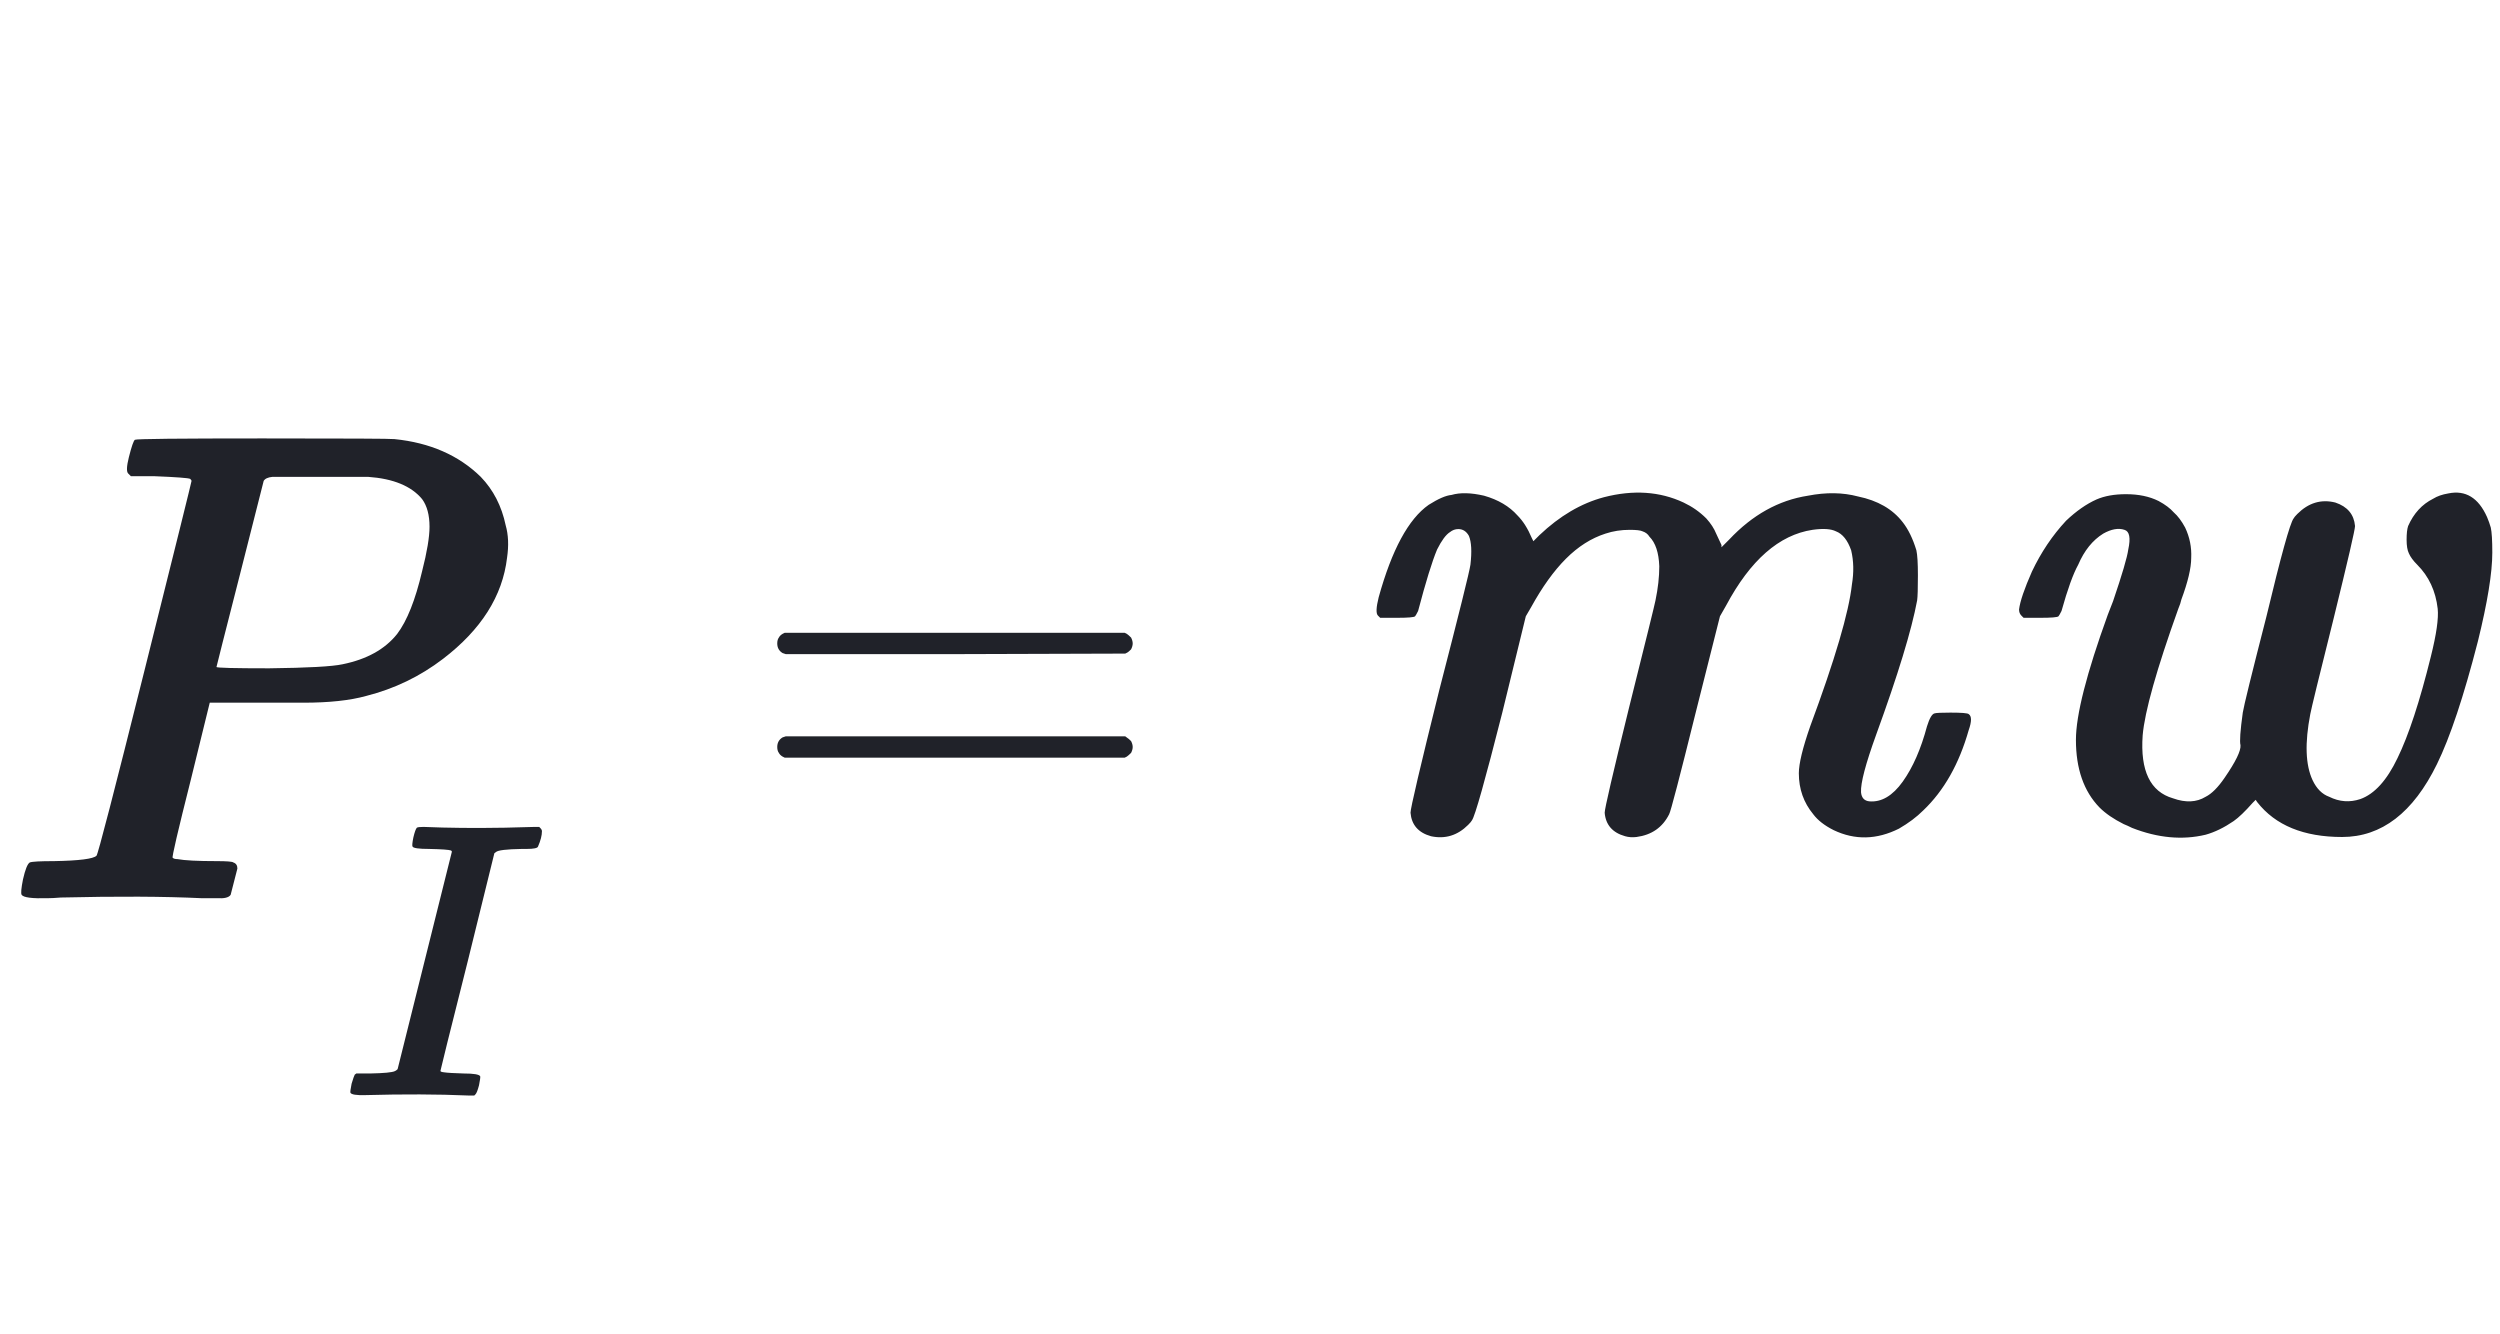<svg width="178" height="95" viewBox="0 0 178 95" fill="none" xmlns="http://www.w3.org/2000/svg">
<path d="M9.606 31.312C9.702 31.248 12.726 31.216 18.678 31.216C24.726 31.216 27.862 31.232 28.086 31.264C30.614 31.52 32.662 32.416 34.23 33.952C35.126 34.88 35.718 36.032 36.006 37.408C36.198 38.08 36.23 38.848 36.102 39.712C35.782 42.432 34.262 44.832 31.542 46.912C29.91 48.16 28.086 49.04 26.07 49.552C24.918 49.872 23.43 50.032 21.606 50.032C21.158 50.032 20.326 50.032 19.11 50.032H14.934L13.59 55.504C12.662 59.184 12.23 61.04 12.294 61.072C12.358 61.136 12.47 61.168 12.63 61.168C13.142 61.264 14.07 61.312 15.414 61.312C16.15 61.312 16.55 61.344 16.614 61.408C16.806 61.472 16.902 61.616 16.902 61.84L16.422 63.712C16.294 63.904 15.974 63.984 15.462 63.952C15.302 63.952 14.934 63.952 14.358 63.952C11.702 63.824 8.358 63.808 4.326 63.904C3.942 63.936 3.638 63.952 3.414 63.952C2.294 63.984 1.67 63.904 1.542 63.712C1.478 63.616 1.51 63.248 1.638 62.608C1.798 61.904 1.958 61.504 2.118 61.408C2.278 61.344 2.854 61.312 3.846 61.312C5.638 61.28 6.646 61.152 6.87 60.928C6.966 60.864 8.118 56.416 10.326 47.584C12.534 38.752 13.638 34.304 13.638 34.24C13.638 34.208 13.606 34.16 13.542 34.096C13.414 34.032 12.55 33.968 10.95 33.904H9.318L9.126 33.712C8.998 33.584 9.014 33.2 9.174 32.56C9.366 31.792 9.51 31.376 9.606 31.312ZM26.214 33.952H19.398C19.078 33.984 18.87 34.08 18.774 34.24L17.094 40.864C15.974 45.248 15.414 47.456 15.414 47.488C15.414 47.552 16.662 47.584 19.158 47.584C21.91 47.552 23.654 47.456 24.39 47.296C26.118 46.944 27.414 46.224 28.278 45.136C28.982 44.208 29.574 42.72 30.054 40.672C30.406 39.296 30.582 38.24 30.582 37.504C30.582 36.672 30.406 36.016 30.054 35.536C29.286 34.608 28.006 34.08 26.214 33.952Z" fill="#202229"/>
<path d="M103.345 35.24C103.957 35.06 104.731 35.078 105.667 35.294C106.675 35.582 107.467 36.05 108.043 36.698C108.439 37.094 108.781 37.634 109.069 38.318L109.177 38.534L109.609 38.102C111.049 36.734 112.579 35.834 114.199 35.402C116.287 34.862 118.177 34.988 119.869 35.78C120.481 36.068 121.021 36.446 121.489 36.914C121.813 37.274 122.047 37.634 122.191 37.994L122.569 38.804V38.966L123.109 38.426C124.765 36.662 126.637 35.618 128.725 35.294C130.021 35.042 131.209 35.06 132.289 35.348C133.693 35.636 134.755 36.248 135.475 37.184C135.871 37.688 136.195 38.354 136.447 39.182C136.519 39.506 136.555 40.1 136.555 40.964C136.555 41.9 136.537 42.494 136.501 42.746C136.105 44.87 135.133 48.056 133.585 52.304C132.829 54.392 132.469 55.76 132.505 56.408C132.541 56.804 132.739 57.02 133.099 57.056C133.963 57.128 134.755 56.66 135.475 55.652C136.195 54.644 136.771 53.33 137.203 51.71C137.383 51.134 137.563 50.828 137.743 50.792C137.851 50.756 138.229 50.738 138.877 50.738C139.669 50.738 140.101 50.774 140.173 50.846C140.389 50.99 140.389 51.368 140.173 51.98C139.489 54.392 138.409 56.3 136.933 57.704C136.465 58.172 135.889 58.604 135.205 59C133.621 59.792 132.073 59.828 130.561 59.108C129.913 58.784 129.427 58.406 129.103 57.974C128.419 57.146 128.077 56.174 128.077 55.058C128.077 54.374 128.347 53.258 128.887 51.71C130.651 46.958 131.641 43.592 131.857 41.612C132.001 40.748 131.983 39.938 131.803 39.182C131.551 38.462 131.191 38.012 130.723 37.832C130.363 37.652 129.805 37.616 129.049 37.724C126.673 38.084 124.621 39.884 122.893 43.124L122.461 43.88L120.733 50.738C119.581 55.382 118.951 57.794 118.843 57.974C118.375 58.91 117.601 59.45 116.521 59.594C116.233 59.63 115.963 59.612 115.711 59.54C114.811 59.288 114.325 58.73 114.253 57.866C114.253 57.578 114.829 55.094 115.981 50.414C117.205 45.518 117.835 42.962 117.871 42.746C118.051 41.882 118.141 41.072 118.141 40.316C118.105 39.344 117.871 38.642 117.439 38.21C117.331 38.03 117.169 37.904 116.953 37.832C116.809 37.76 116.503 37.724 116.035 37.724C115.423 37.724 114.847 37.814 114.307 37.994C113.299 38.318 112.363 38.912 111.499 39.776C110.635 40.64 109.807 41.792 109.015 43.232L108.637 43.88L106.963 50.738C105.739 55.562 105.019 58.118 104.803 58.406C104.767 58.478 104.677 58.586 104.533 58.73C103.777 59.486 102.895 59.756 101.887 59.54C100.987 59.288 100.501 58.73 100.429 57.866C100.429 57.542 101.113 54.626 102.481 49.118C103.885 43.682 104.623 40.712 104.695 40.208C104.803 39.272 104.767 38.588 104.587 38.156C104.407 37.832 104.155 37.67 103.831 37.67C103.615 37.67 103.417 37.742 103.237 37.886C102.949 38.066 102.643 38.48 102.319 39.128C101.959 39.992 101.509 41.45 100.969 43.502C100.861 43.718 100.789 43.844 100.753 43.88C100.681 43.952 100.249 43.988 99.457 43.988H98.269L98.107 43.826C97.963 43.682 97.981 43.25 98.161 42.53C99.097 39.146 100.285 36.95 101.725 35.942C102.409 35.51 102.949 35.276 103.345 35.24ZM174.32 35.132C175.544 34.88 176.462 35.438 177.074 36.806C177.182 37.058 177.272 37.31 177.344 37.562C177.416 37.886 177.452 38.48 177.452 39.344C177.452 40.784 177.11 42.89 176.426 45.662C175.418 49.586 174.446 52.502 173.51 54.41C171.818 57.866 169.568 59.594 166.76 59.594C164.024 59.594 162.008 58.766 160.712 57.11L160.604 56.948L160.388 57.164C159.848 57.776 159.398 58.208 159.038 58.46C158.354 58.928 157.688 59.252 157.04 59.432C155.384 59.828 153.638 59.666 151.802 58.946C151.586 58.838 151.388 58.748 151.208 58.676C150.488 58.316 149.912 57.92 149.48 57.488C148.364 56.336 147.806 54.734 147.806 52.682C147.806 50.918 148.562 47.948 150.074 43.772C150.182 43.484 150.308 43.16 150.452 42.8C151.1 40.892 151.46 39.668 151.532 39.128C151.712 38.3 151.622 37.832 151.262 37.724C150.83 37.58 150.326 37.67 149.75 37.994C148.994 38.462 148.4 39.2 147.968 40.208C147.608 40.856 147.212 41.954 146.78 43.502C146.672 43.718 146.6 43.844 146.564 43.88C146.492 43.952 146.06 43.988 145.268 43.988H144.08L143.918 43.826C143.81 43.718 143.756 43.574 143.756 43.394C143.828 42.818 144.134 41.918 144.674 40.694C145.322 39.326 146.132 38.12 147.104 37.076C147.824 36.392 148.544 35.888 149.264 35.564C149.84 35.312 150.542 35.186 151.37 35.186C152.27 35.186 153.044 35.348 153.692 35.672C154.16 35.924 154.52 36.194 154.772 36.482C155.06 36.734 155.33 37.094 155.582 37.562C155.906 38.246 156.05 38.966 156.014 39.722C156.014 40.442 155.78 41.432 155.312 42.692C155.276 42.872 155.204 43.088 155.096 43.34C153.548 47.66 152.702 50.666 152.558 52.358C152.378 54.878 153.098 56.372 154.718 56.84C155.618 57.164 156.392 57.128 157.04 56.732C157.472 56.516 157.922 56.066 158.39 55.382C159.182 54.23 159.56 53.456 159.524 53.06C159.452 52.808 159.506 52.034 159.686 50.738C159.758 50.27 160.316 48.002 161.36 43.934C162.404 39.578 163.052 37.238 163.304 36.914C163.34 36.842 163.43 36.734 163.574 36.59C164.366 35.798 165.266 35.528 166.274 35.78C167.138 36.068 167.606 36.626 167.678 37.454C167.678 37.706 167.174 39.884 166.166 43.988C165.122 48.164 164.564 50.45 164.492 50.846C164.096 52.898 164.15 54.464 164.654 55.544C164.942 56.156 165.338 56.552 165.842 56.732C166.562 57.092 167.3 57.146 168.056 56.894C169.064 56.534 169.946 55.562 170.702 53.978C171.494 52.358 172.286 49.946 173.078 46.742C173.474 45.158 173.636 44.024 173.564 43.34C173.42 42.08 172.934 41.036 172.106 40.208C171.818 39.92 171.62 39.65 171.512 39.398C171.404 39.182 171.35 38.858 171.35 38.426C171.35 37.994 171.386 37.67 171.458 37.454C171.854 36.554 172.448 35.906 173.24 35.51C173.528 35.33 173.888 35.204 174.32 35.132Z" fill="#202229"/>
<path d="M55.72 45.13L55.872 45.054H67.956H80.078L80.23 45.13C80.306 45.181 80.407 45.269 80.534 45.396C80.61 45.548 80.648 45.687 80.648 45.814C80.648 45.941 80.61 46.08 80.534 46.232C80.407 46.359 80.319 46.435 80.268 46.46L80.116 46.536L68.032 46.574H55.948L55.72 46.498C55.467 46.346 55.34 46.118 55.34 45.814C55.34 45.637 55.378 45.497 55.454 45.396C55.505 45.295 55.593 45.206 55.72 45.13ZM55.72 52.502L55.948 52.426H68.032H80.116L80.268 52.54C80.319 52.565 80.407 52.641 80.534 52.768C80.61 52.92 80.648 53.059 80.648 53.186C80.648 53.313 80.61 53.452 80.534 53.604C80.407 53.731 80.306 53.819 80.23 53.87L80.078 53.946H67.956H55.872L55.72 53.87C55.593 53.794 55.505 53.705 55.454 53.604C55.378 53.503 55.34 53.363 55.34 53.186C55.34 52.882 55.467 52.654 55.72 52.502Z" fill="#202229"/>
<path d="M29.682 58.932C29.738 58.895 29.897 58.876 30.158 58.876C31.894 58.951 33.826 58.969 35.954 58.932L38.082 58.876H38.39L38.474 58.96C38.549 59.035 38.586 59.109 38.586 59.184C38.586 59.483 38.493 59.847 38.306 60.276C38.269 60.388 37.998 60.444 37.494 60.444C37.401 60.444 37.289 60.444 37.158 60.444C36.057 60.463 35.441 60.537 35.31 60.668L35.198 60.752L33.294 68.48C32.006 73.595 31.362 76.18 31.362 76.236C31.343 76.292 31.427 76.329 31.614 76.348C31.857 76.385 32.323 76.413 33.014 76.432C33.723 76.432 34.115 76.497 34.19 76.628C34.209 76.684 34.181 76.899 34.106 77.272C34.013 77.627 33.929 77.841 33.854 77.916L33.77 78H33.322C31.175 77.907 28.739 77.897 26.014 77.972C25.379 77.991 25.025 77.935 24.95 77.804C24.931 77.748 24.959 77.533 25.034 77.16C25.146 76.787 25.221 76.572 25.258 76.516L25.37 76.432H26.35C27.339 76.413 27.927 76.357 28.114 76.264C28.17 76.245 28.235 76.199 28.31 76.124L32.174 60.64C32.174 60.621 32.155 60.593 32.118 60.556C31.969 60.5 31.446 60.463 30.55 60.444C29.822 60.444 29.43 60.388 29.374 60.276C29.337 60.22 29.355 60.005 29.43 59.632C29.523 59.24 29.607 59.007 29.682 58.932Z" fill="#202229"/>
</svg>
